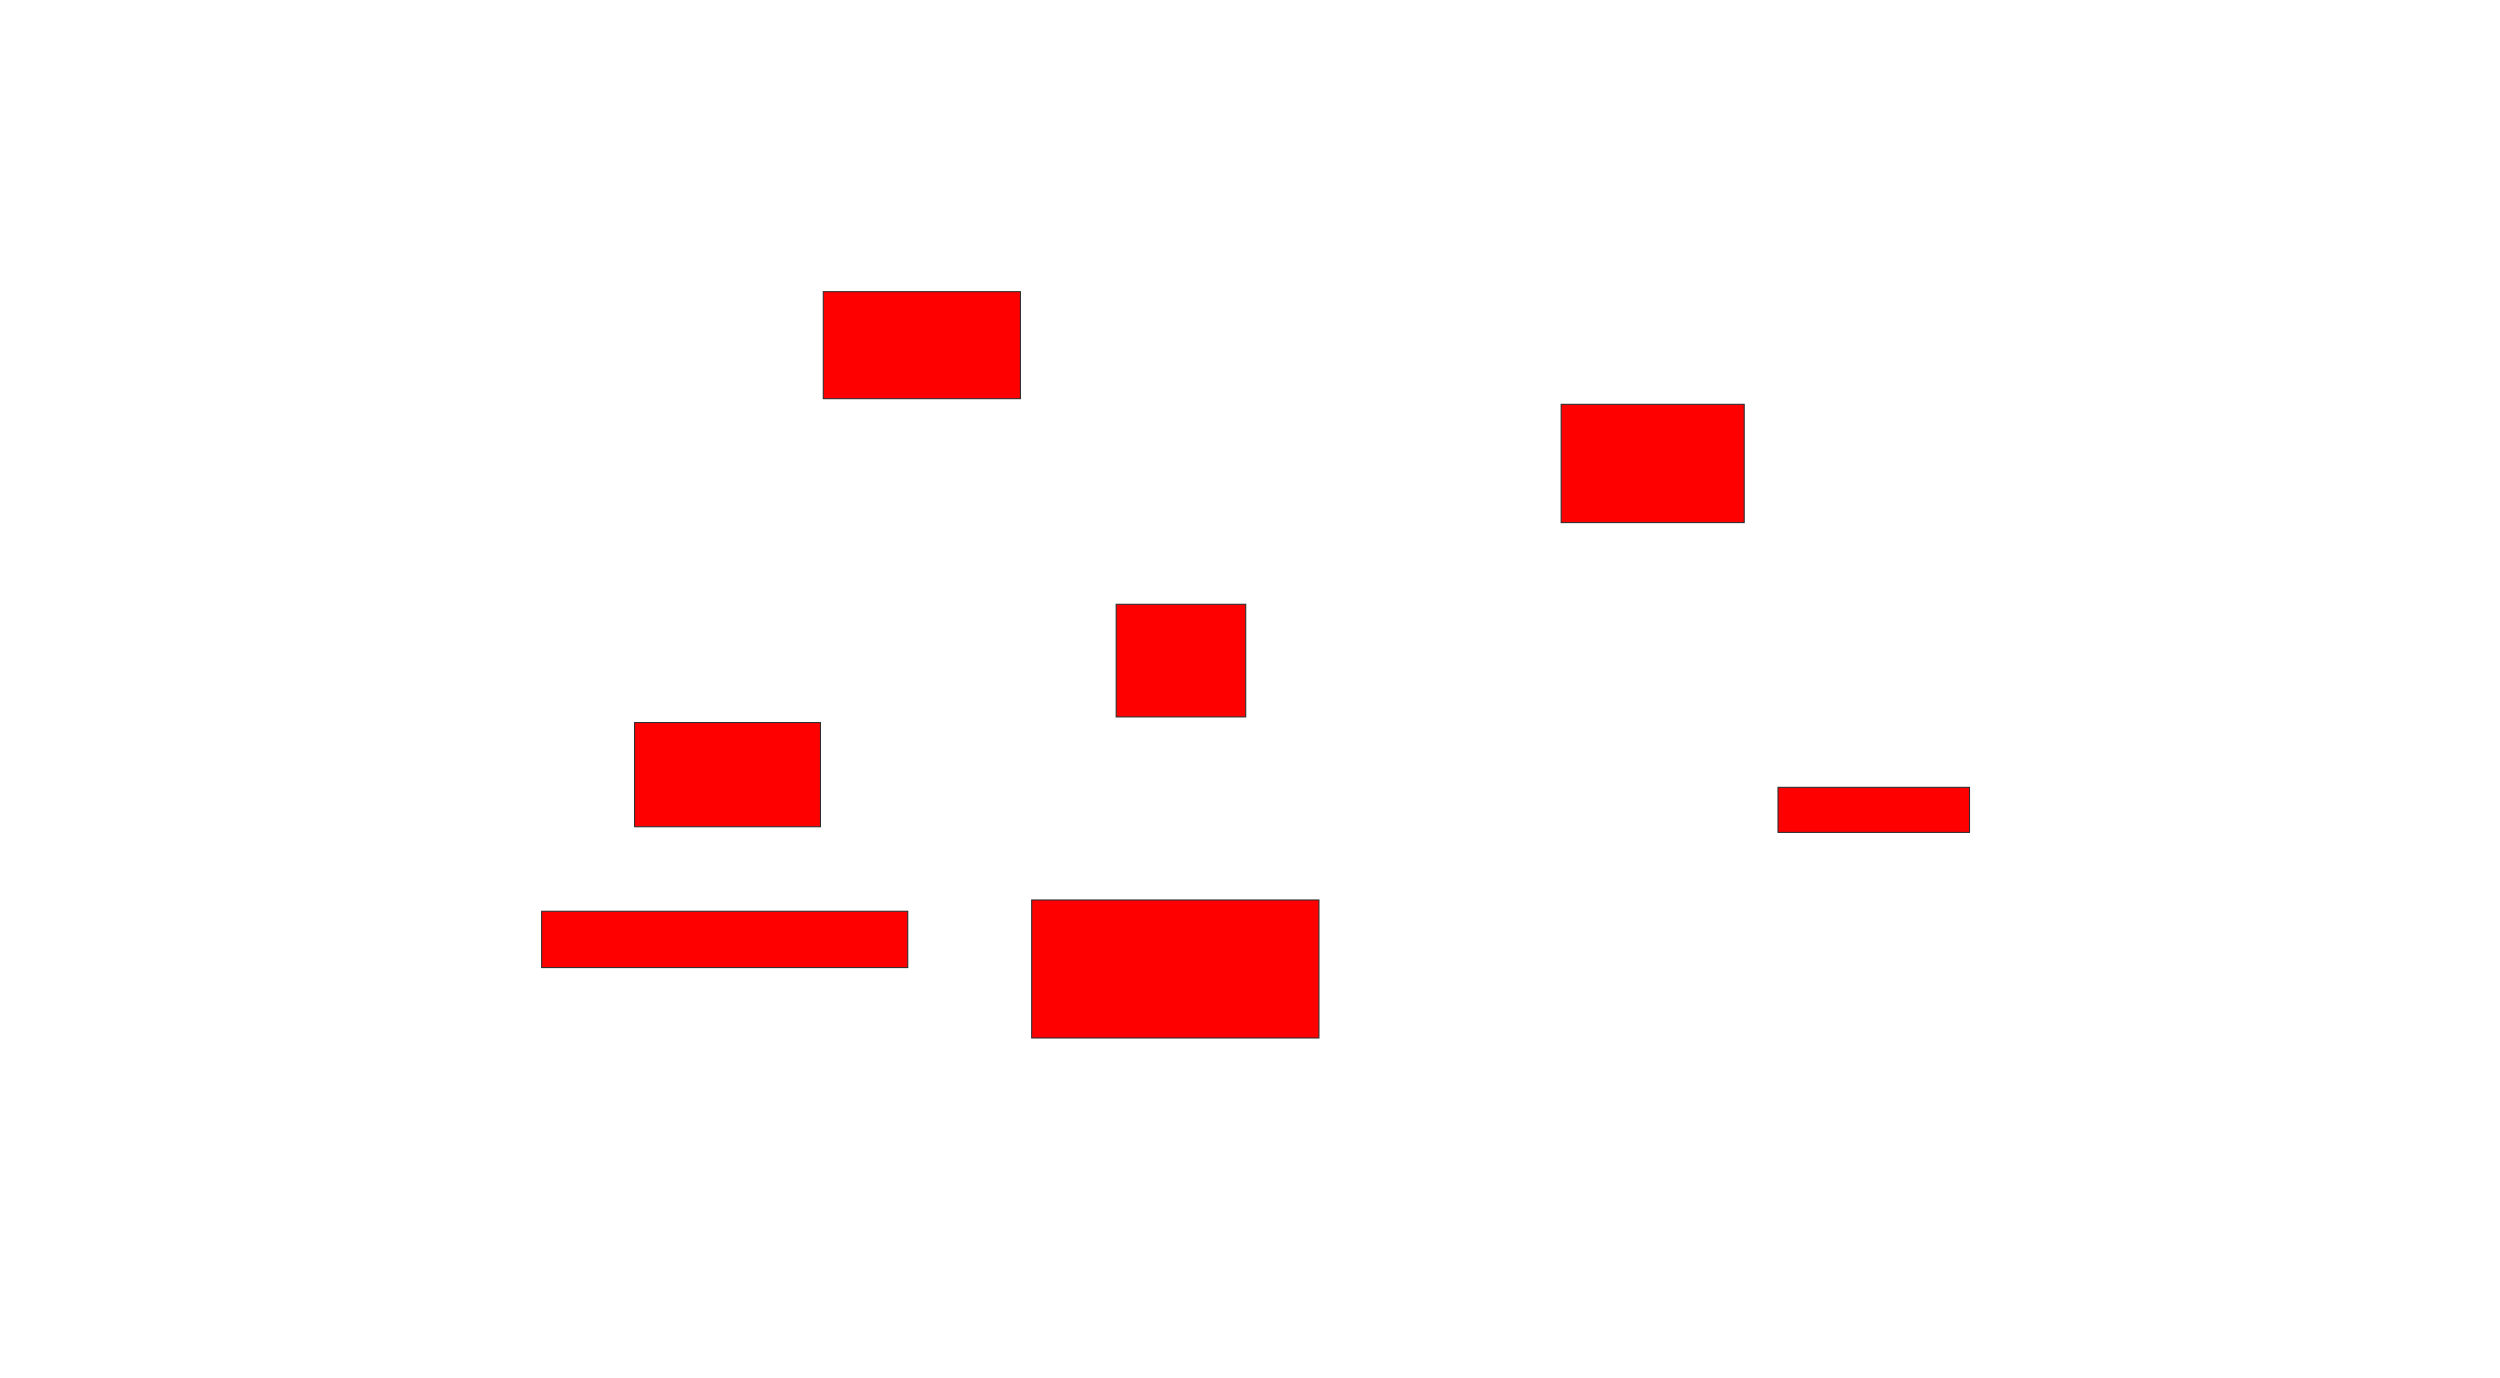<svg xmlns="http://www.w3.org/2000/svg" width="2336" height="1288">
 <!-- Created with Image Occlusion Enhanced -->
 <g>
  <title>Labels</title>
 </g>
 <g>
  <title>Masks</title>
  <rect id="71176ef5919944788f60ff5b5e10b50d-oa-1" height="105.263" width="121.053" y="564.632" x="1042.947" stroke="#2D2D2D" fill="#ff0000"/>
  <rect id="71176ef5919944788f60ff5b5e10b50d-oa-2" height="110.526" width="171.053" y="377.789" x="1458.737" stroke="#2D2D2D" fill="#ff0000"/>
  <rect id="71176ef5919944788f60ff5b5e10b50d-oa-3" height="42.105" width="178.947" y="735.684" x="1661.368" stroke="#2D2D2D" fill="#ff0000"/>
  <rect id="71176ef5919944788f60ff5b5e10b50d-oa-4" height="128.947" width="268.421" y="840.947" x="964" stroke="#2D2D2D" fill="#ff0000"/>
  <rect id="71176ef5919944788f60ff5b5e10b50d-oa-5" height="52.632" width="342.105" y="851.474" x="506.105" stroke="#2D2D2D" fill="#ff0000"/>
  <rect id="71176ef5919944788f60ff5b5e10b50d-oa-6" height="97.368" width="173.684" y="675.158" x="592.947" stroke="#2D2D2D" fill="#ff0000"/>
  <rect id="71176ef5919944788f60ff5b5e10b50d-oa-7" height="100" width="184.211" y="272.526" x="769.263" stroke="#2D2D2D" fill="#ff0000"/>
 </g>
</svg>